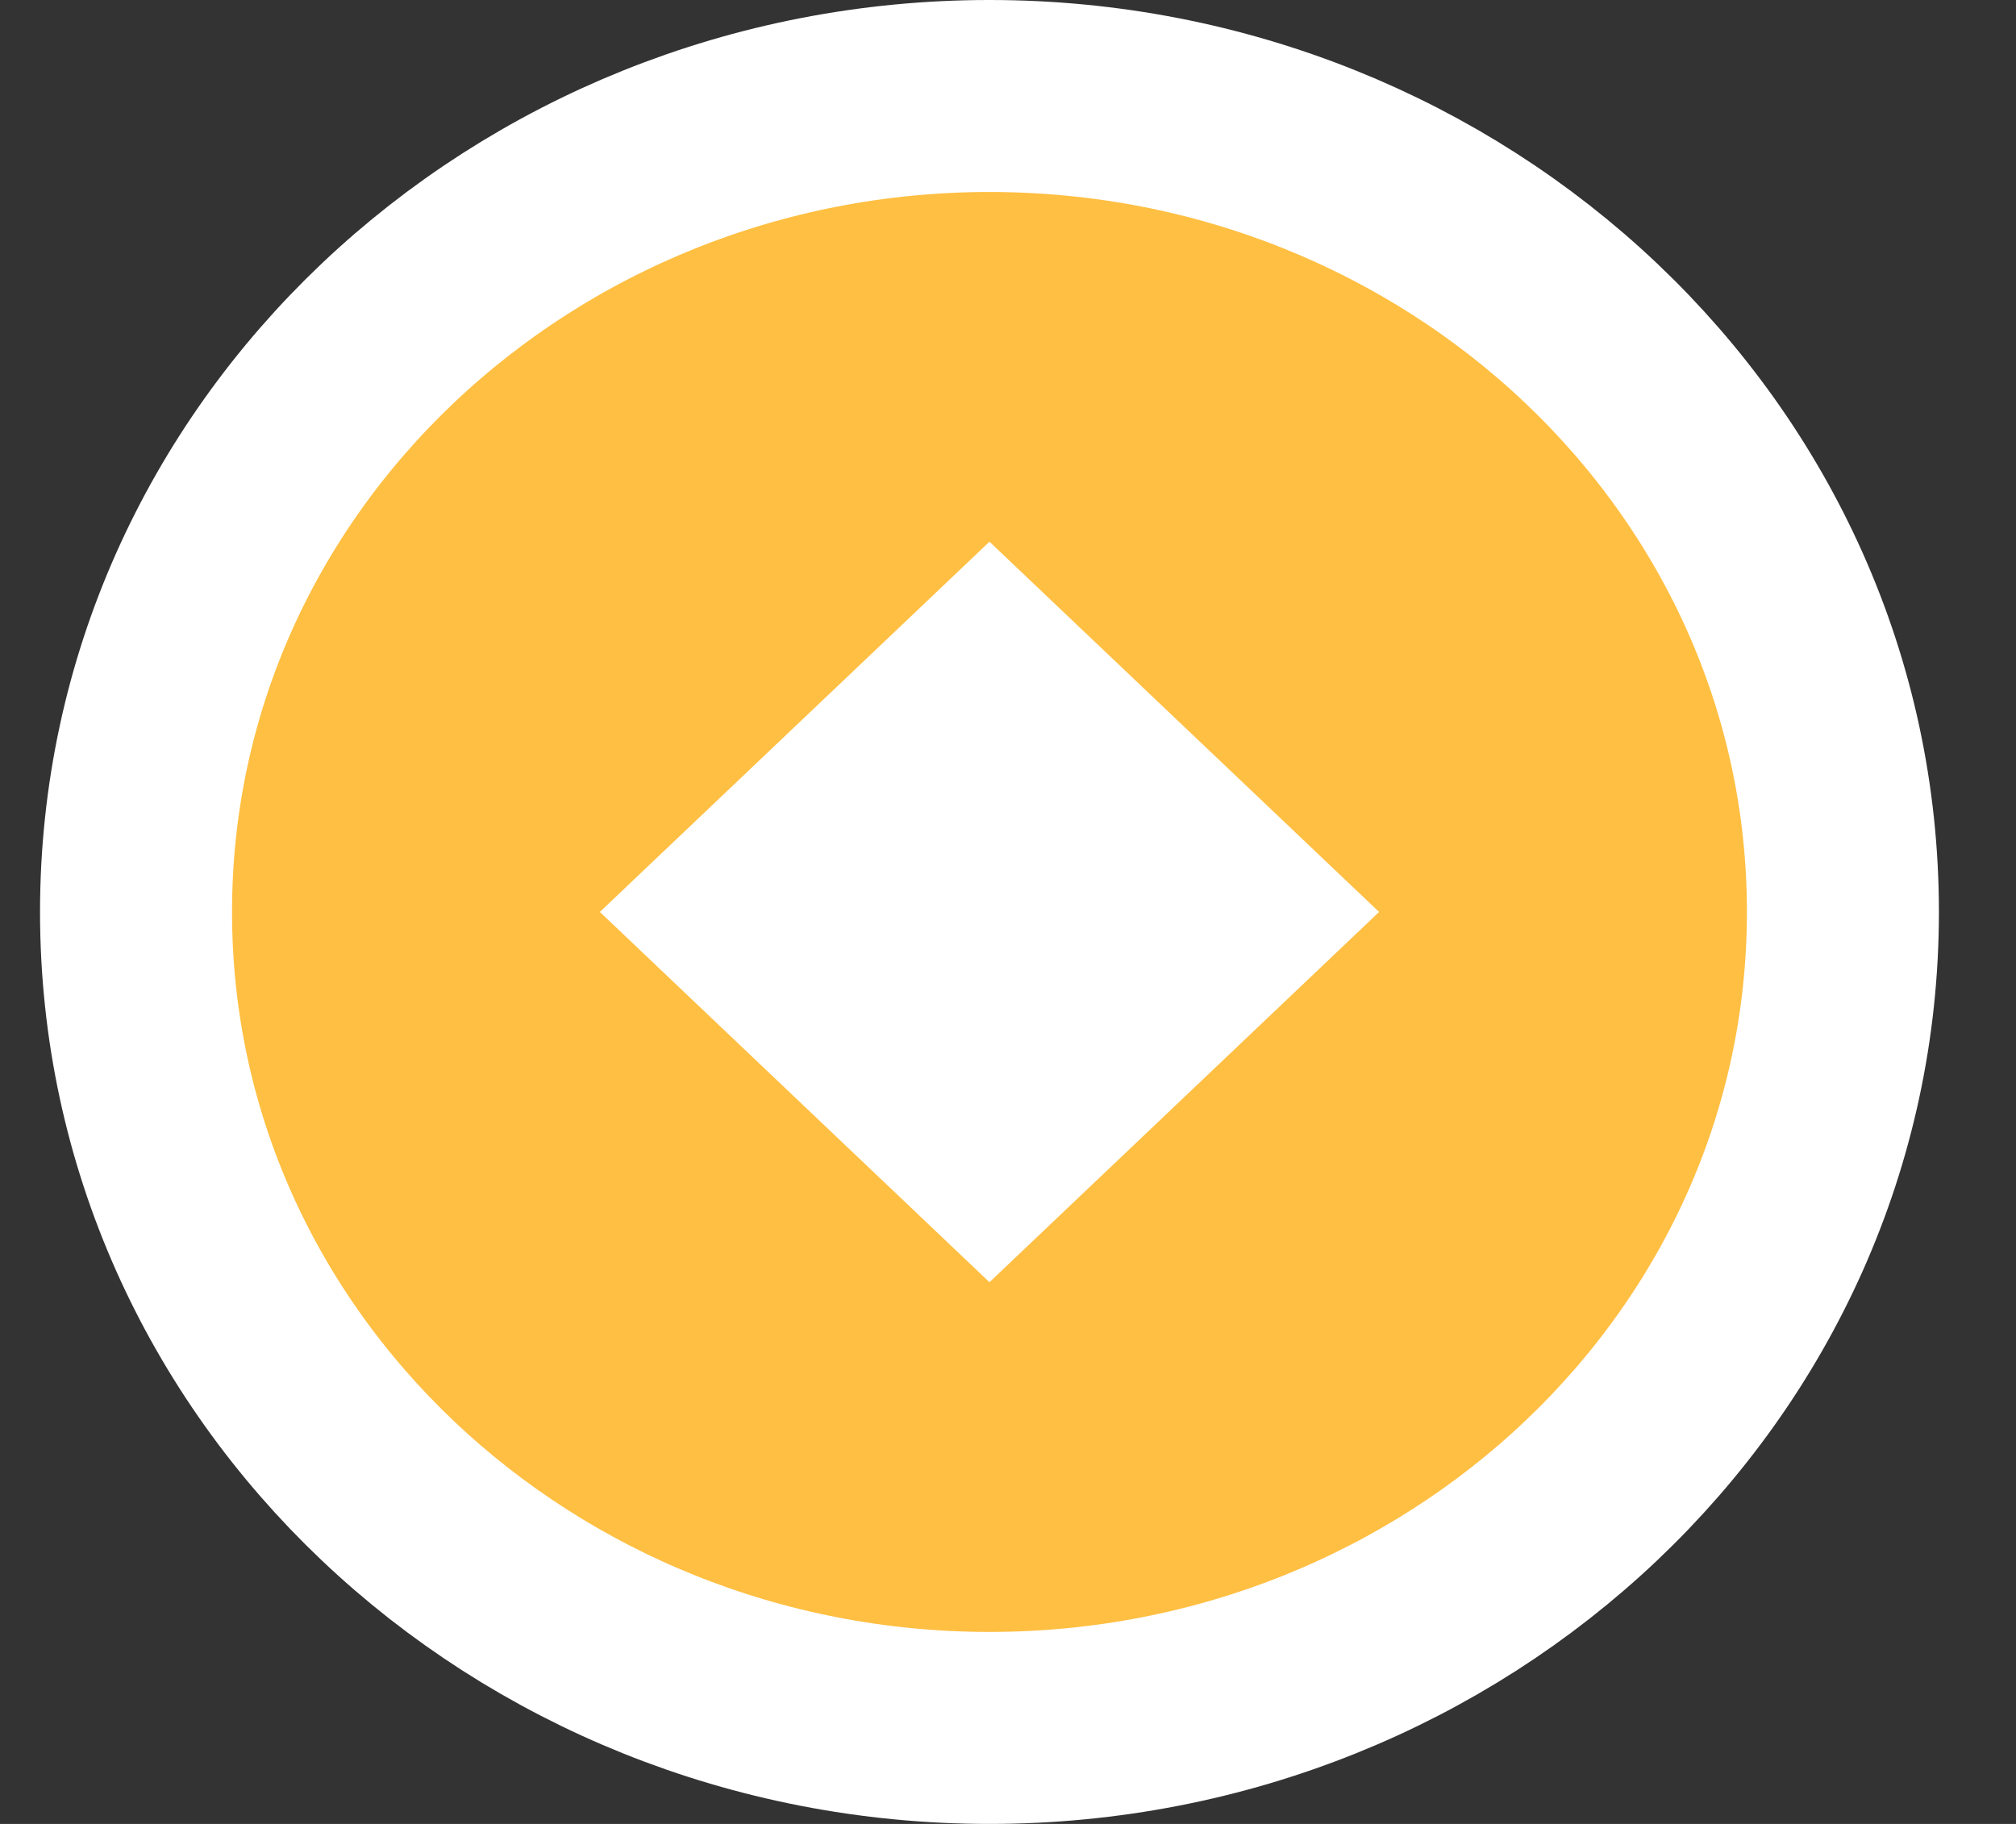 <svg width="21" height="19" viewBox="0 0 21 19" fill="none" xmlns="http://www.w3.org/2000/svg">
<rect x="0" y="0" width="21" height="19" fill="#333333" stroke="none"/>
<path d="M10.307 18C15.168 18 19.197 14.242 19.197 9.5C19.197 4.758 15.168 1 10.307 1C5.445 1 1.417 4.758 1.417 9.5C1.417 14.242 5.445 18 10.307 18Z" fill="#FFBF42" stroke="white" stroke-width="2"/>
<rect width="5.598" height="5.598" transform="matrix(0.725 0.689 -0.725 0.689 10.307 5.643)" fill="white"/>
</svg>
